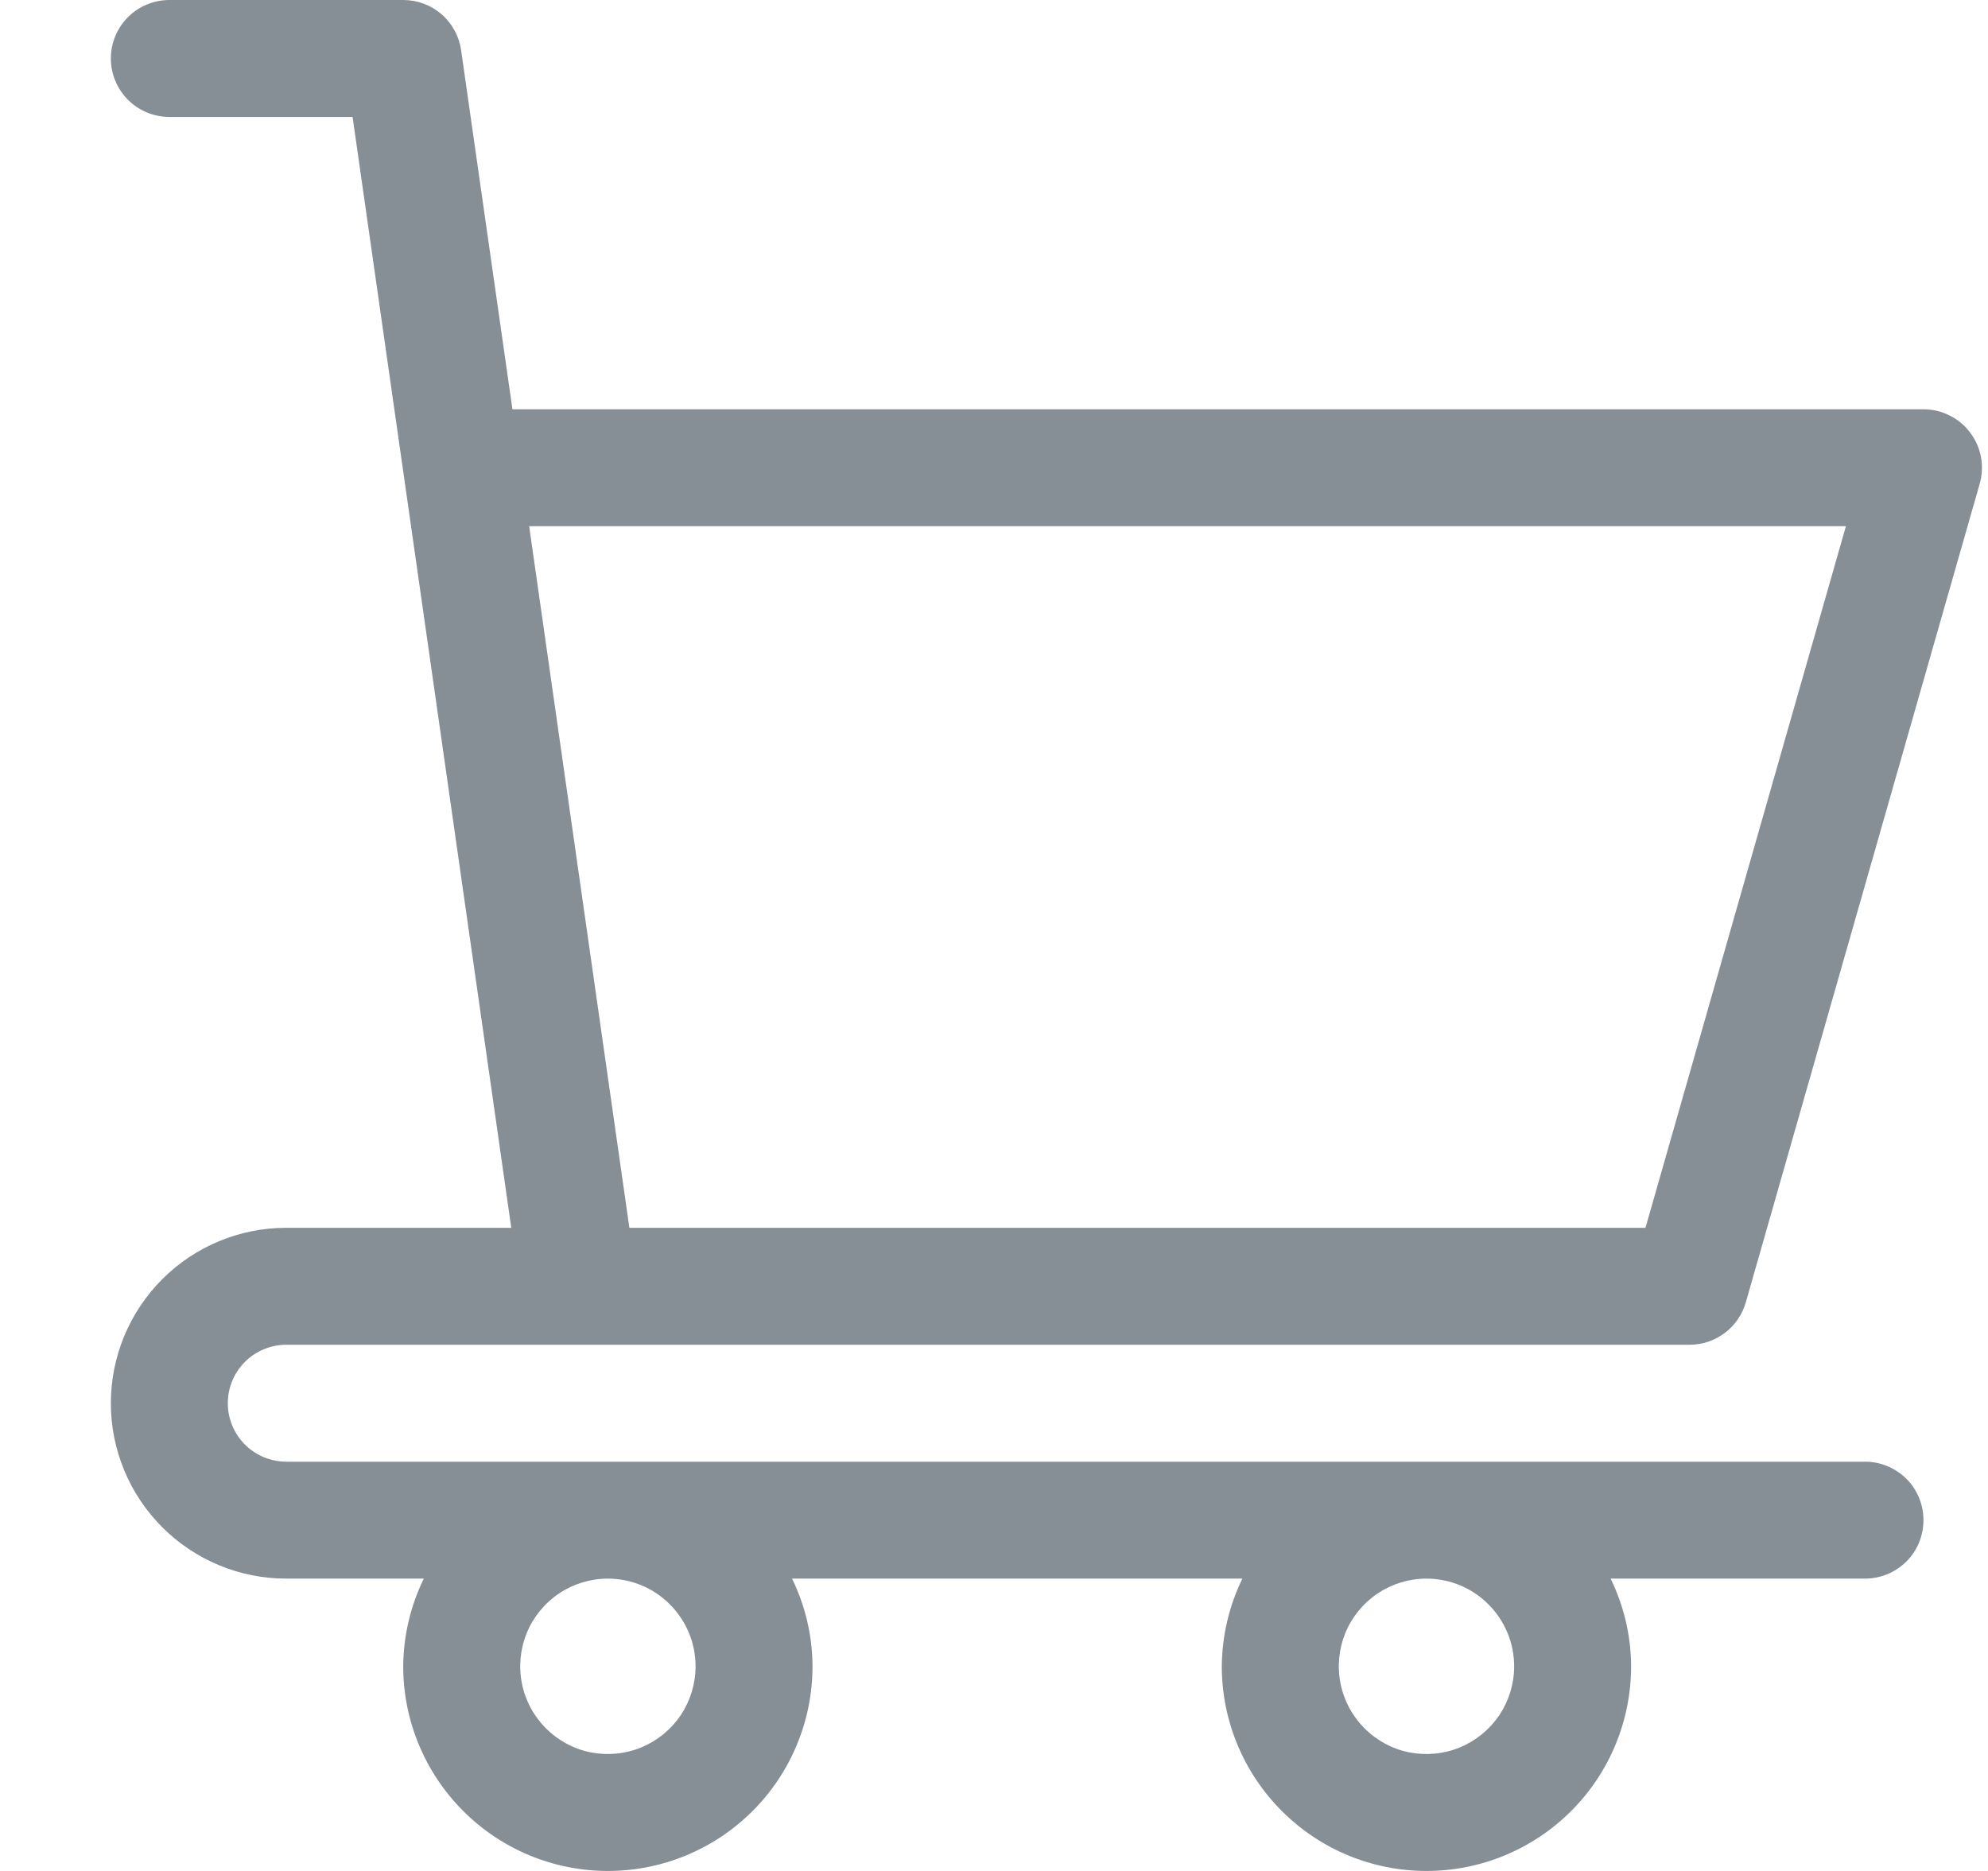 <svg width="17" height="16" viewBox="0 0 17 16" fill="none" xmlns="http://www.w3.org/2000/svg">
<path d="M2.448 11.5H14.448C14.557 11.5 14.662 11.465 14.749 11.399C14.836 11.334 14.899 11.242 14.929 11.137L16.929 4.137C16.95 4.063 16.954 3.985 16.94 3.909C16.926 3.833 16.894 3.761 16.847 3.699C16.801 3.637 16.741 3.587 16.671 3.553C16.602 3.518 16.526 3.5 16.448 3.5H4.382L3.943 0.429C3.926 0.31 3.867 0.201 3.776 0.122C3.685 0.043 3.569 -9.15021e-06 3.448 1.44707e-09H1.448C1.316 1.44707e-09 1.188 0.053 1.095 0.146C1.001 0.24 0.948 0.367 0.948 0.5C0.948 0.633 1.001 0.76 1.095 0.854C1.188 0.947 1.316 1 1.448 1H3.015C3.145 1.912 4.235 9.538 4.372 10.5H2.448C2.05 10.5 1.669 10.658 1.388 10.939C1.106 11.221 0.948 11.602 0.948 12C0.948 12.398 1.106 12.779 1.388 13.061C1.669 13.342 2.05 13.5 2.448 13.5H3.624C3.51 13.734 3.45 13.99 3.448 14.25C3.448 14.714 3.633 15.159 3.961 15.487C4.289 15.816 4.734 16 5.198 16C5.662 16 6.107 15.816 6.436 15.487C6.764 15.159 6.948 14.714 6.948 14.25C6.947 13.99 6.887 13.734 6.773 13.5H10.624C10.51 13.734 10.45 13.99 10.448 14.25C10.448 14.714 10.633 15.159 10.961 15.487C11.289 15.816 11.734 16 12.198 16C12.662 16 13.107 15.816 13.436 15.487C13.764 15.159 13.948 14.714 13.948 14.25C13.947 13.99 13.887 13.734 13.773 13.5H15.948C16.081 13.5 16.208 13.447 16.302 13.354C16.396 13.26 16.448 13.133 16.448 13C16.448 12.867 16.396 12.74 16.302 12.646C16.208 12.553 16.081 12.5 15.948 12.5H2.448C2.316 12.5 2.188 12.447 2.095 12.354C2.001 12.26 1.948 12.133 1.948 12C1.948 11.867 2.001 11.74 2.095 11.646C2.188 11.553 2.316 11.5 2.448 11.5ZM4.525 4.5H15.785L14.071 10.5H5.382L4.525 4.5ZM5.948 14.25C5.948 14.398 5.904 14.543 5.822 14.667C5.739 14.79 5.622 14.886 5.485 14.943C5.348 15 5.197 15.014 5.052 14.986C4.906 14.957 4.773 14.885 4.668 14.78C4.563 14.675 4.492 14.542 4.463 14.396C4.434 14.251 4.449 14.1 4.505 13.963C4.562 13.826 4.658 13.709 4.782 13.626C4.905 13.544 5.05 13.5 5.198 13.5C5.397 13.5 5.588 13.579 5.728 13.72C5.869 13.861 5.948 14.051 5.948 14.25ZM12.948 14.25C12.948 14.398 12.904 14.543 12.822 14.667C12.739 14.79 12.622 14.886 12.485 14.943C12.348 15 12.197 15.014 12.052 14.986C11.906 14.957 11.773 14.885 11.668 14.78C11.563 14.675 11.492 14.542 11.463 14.396C11.434 14.251 11.449 14.1 11.505 13.963C11.562 13.826 11.658 13.709 11.782 13.626C11.905 13.544 12.05 13.5 12.198 13.5C12.397 13.5 12.588 13.579 12.728 13.72C12.869 13.861 12.948 14.051 12.948 14.25Z" fill="#868E96"/>
</svg>
